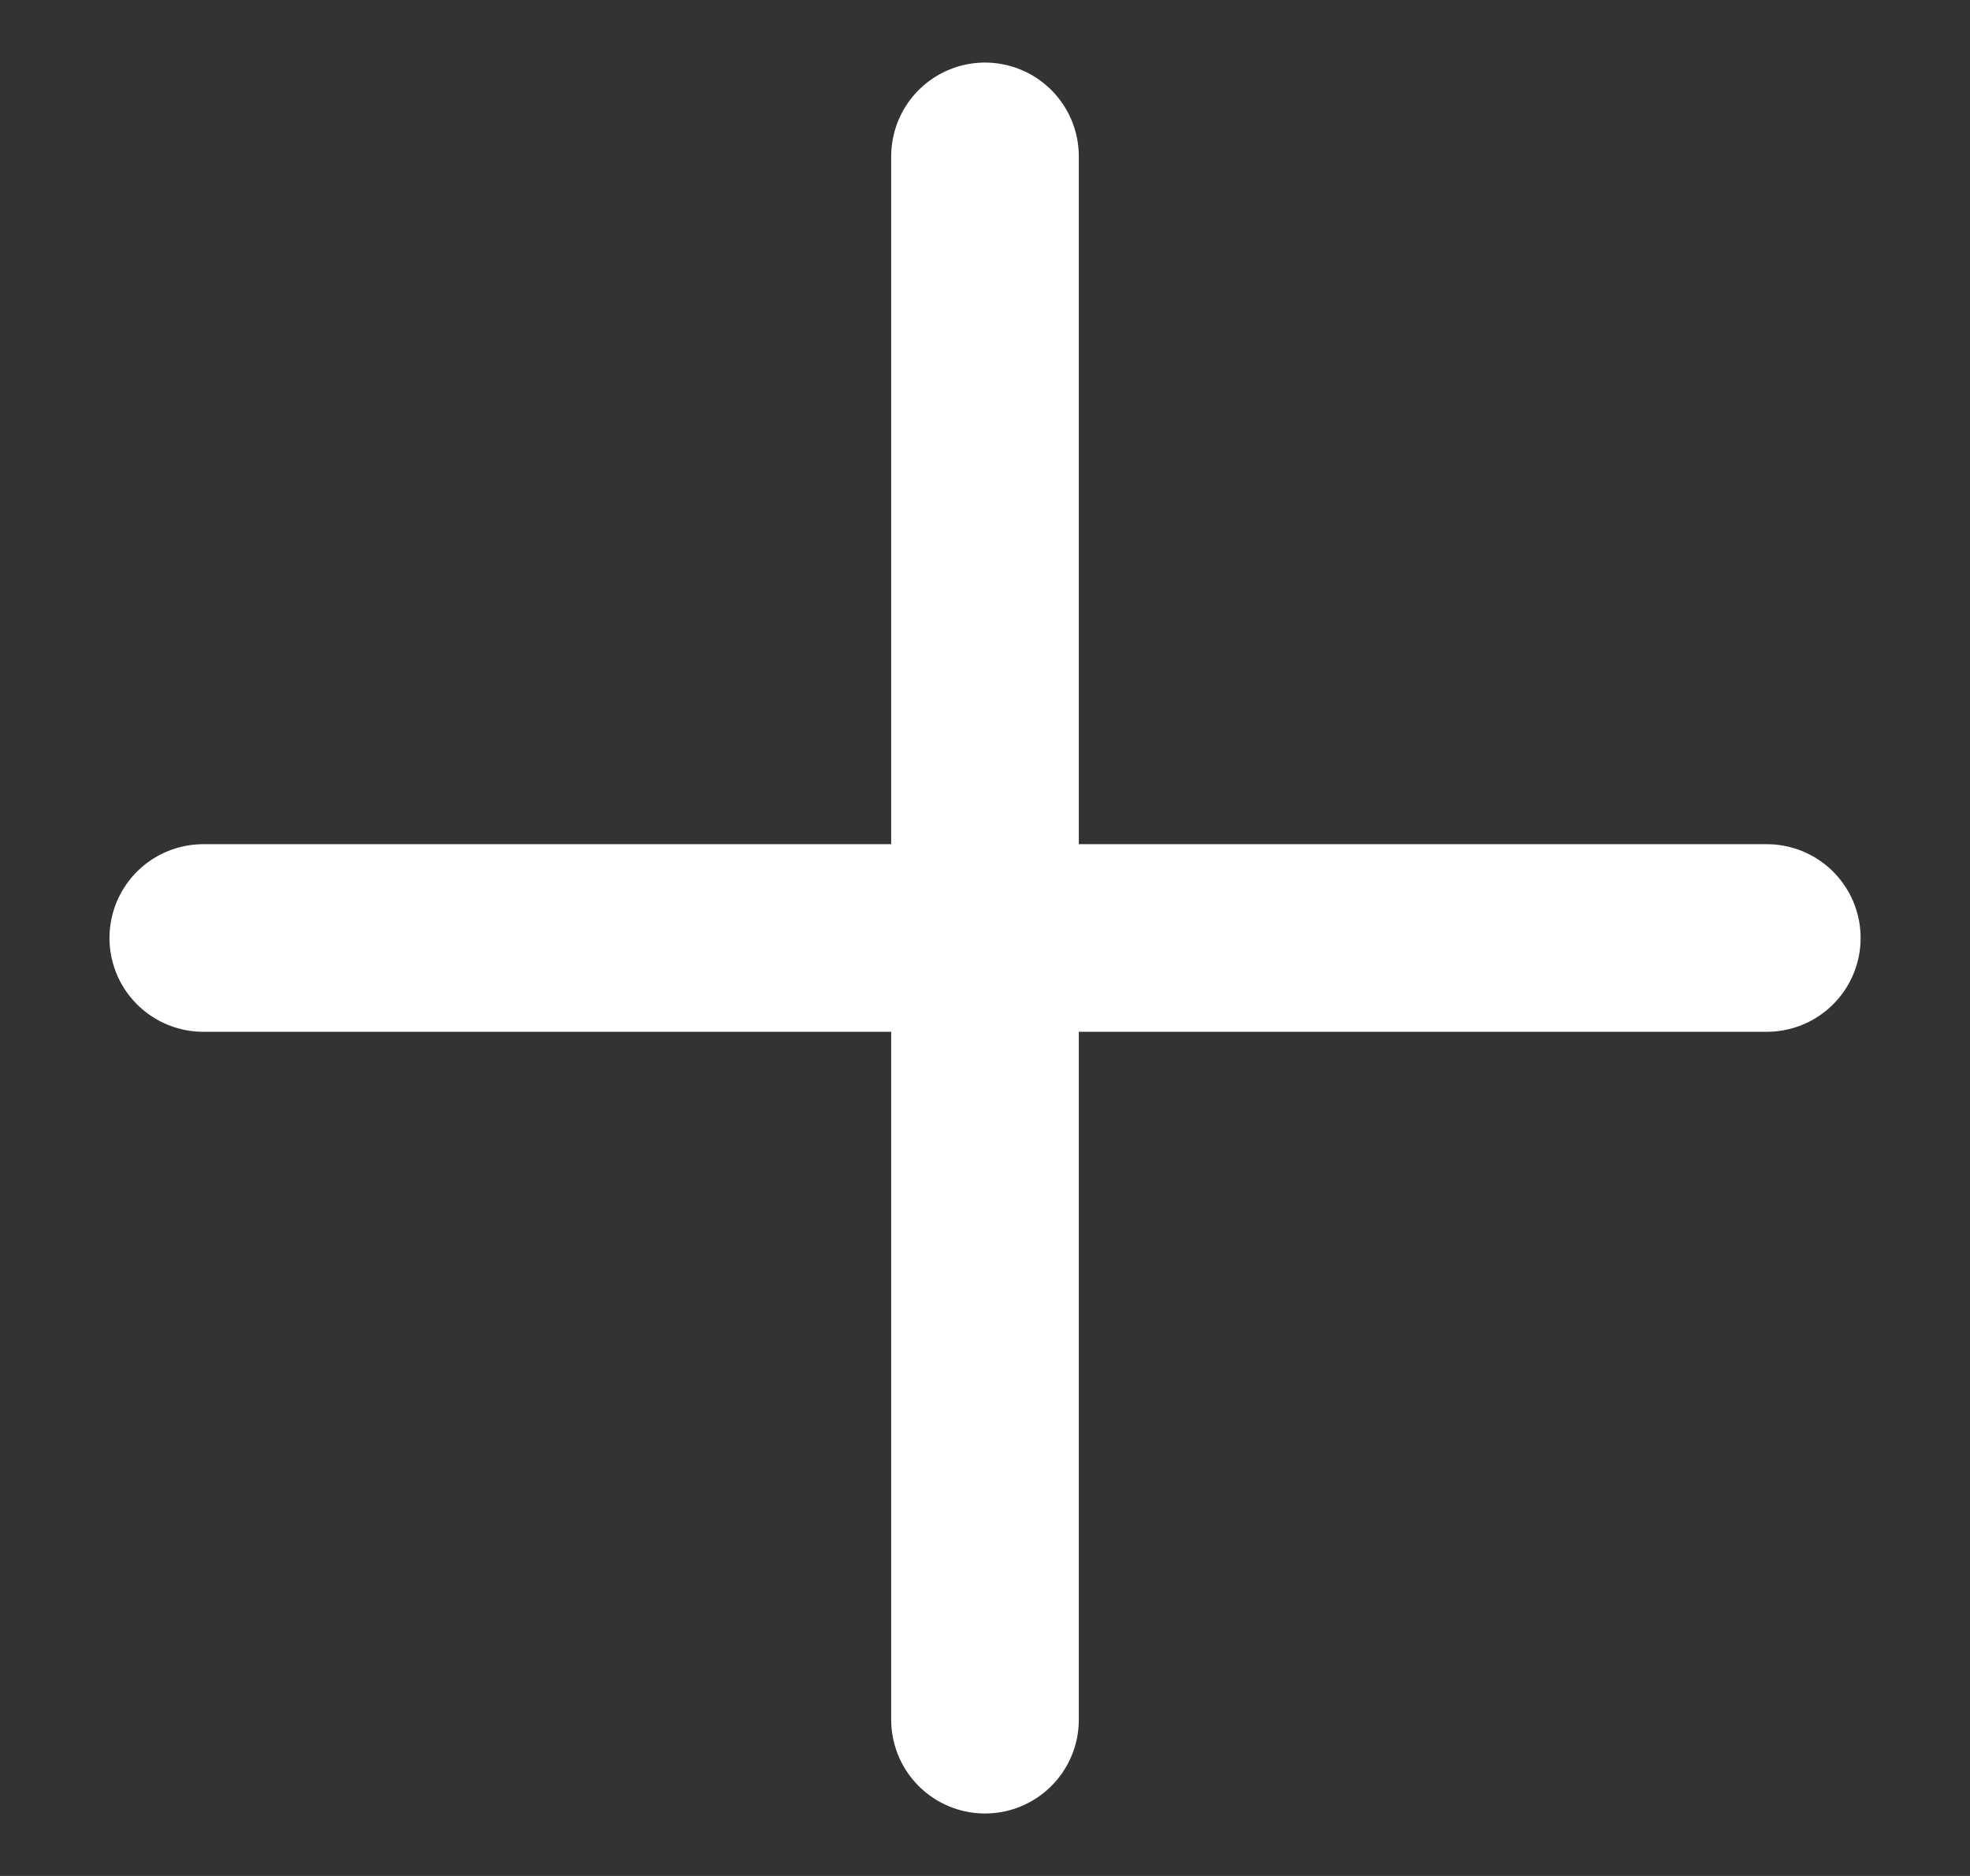<svg width="21" height="20" viewBox="0 0 21 20" fill="none" xmlns="http://www.w3.org/2000/svg">
<rect x="0" y="0" width="21" height="20" fill="#333333" stroke="none"/>
<path d="M2.167 10H18.834M10.5 1.667V18.334" stroke="white" stroke-width="2" stroke-linecap="round" stroke-linejoin="round"/>
</svg>
